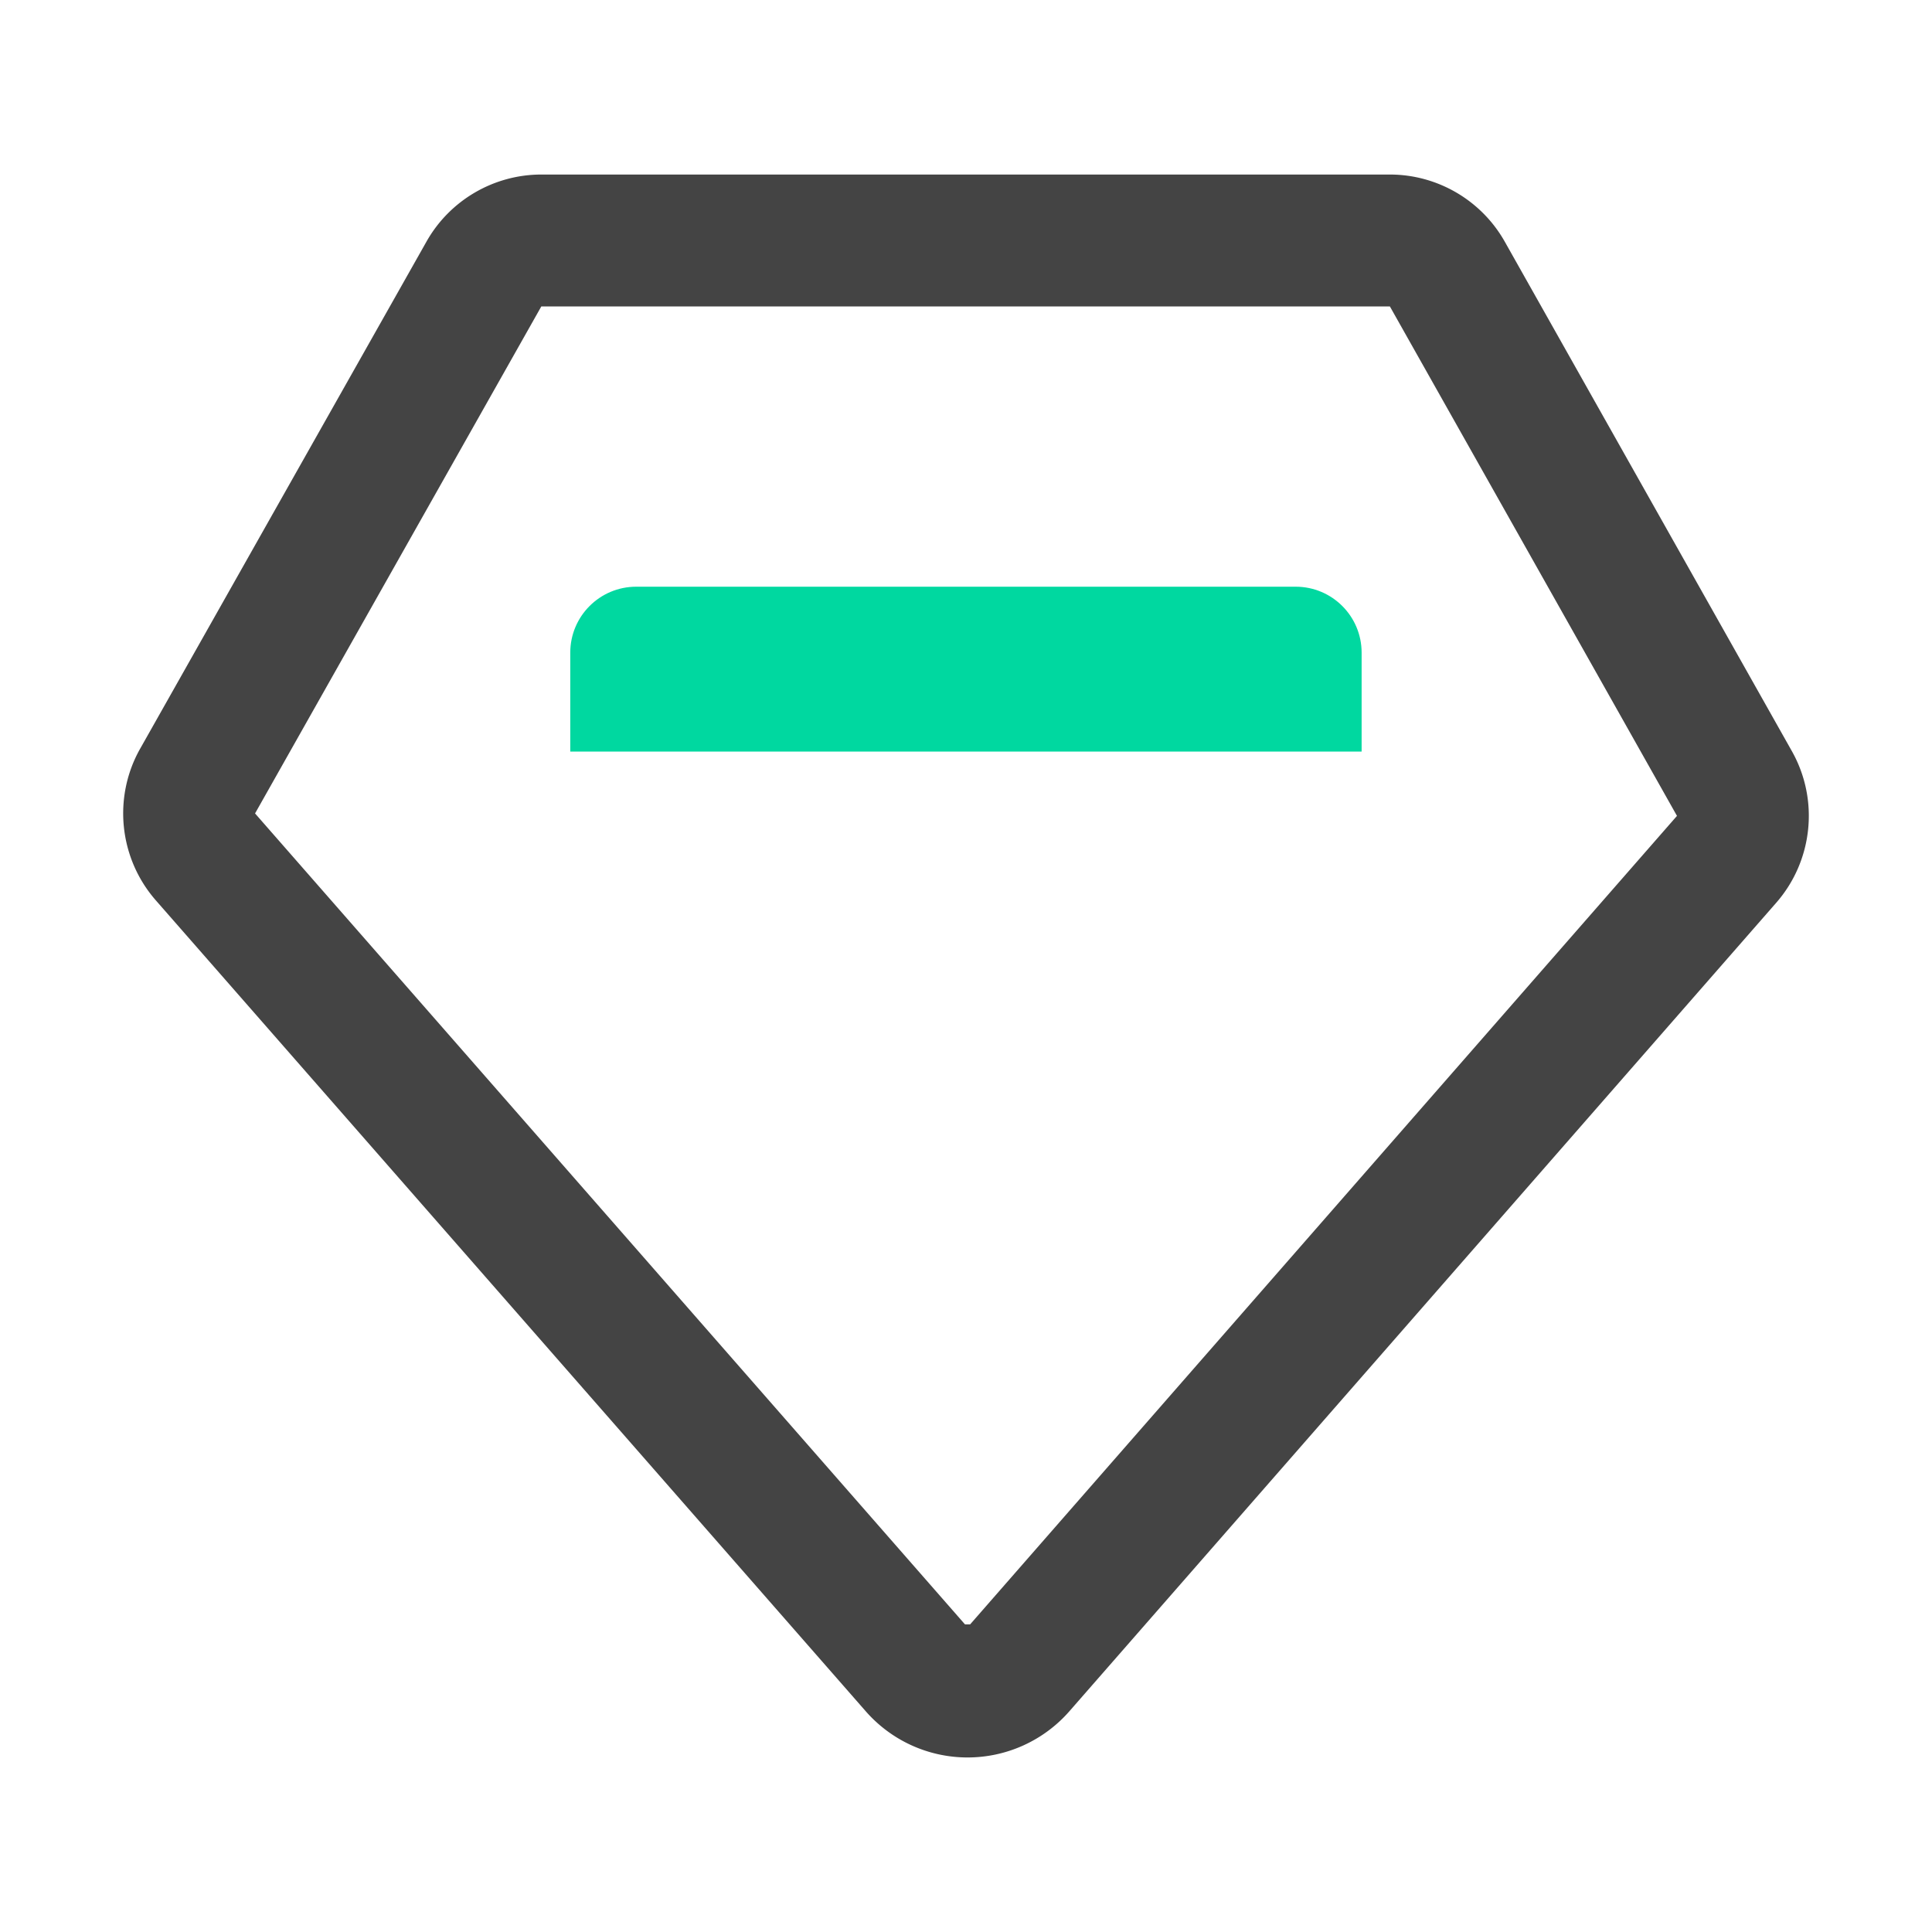 <?xml version="1.0" standalone="no"?><!DOCTYPE svg PUBLIC "-//W3C//DTD SVG 1.1//EN" "http://www.w3.org/Graphics/SVG/1.1/DTD/svg11.dtd"><svg t="1587748946963" class="icon" viewBox="0 0 1024 1024" version="1.1" xmlns="http://www.w3.org/2000/svg" p-id="2780" xmlns:xlink="http://www.w3.org/1999/xlink" width="200" height="200"><defs><style type="text/css"></style></defs><path d="M512.836 931.491a71.731 71.731 0 0 1-53.982-24.491l-376.27-429.8c-19.507-22.289-22.852-54.605-8.295-80.401 0-0.008 0.017-0.008 0.017-0.017L226.046 128.049c12.356-21.914 35.687-35.541 60.86-35.541h449.759c25.191 0 48.521 13.637 60.894 35.584l152.167 270.021c14.524 25.771 11.196 58.044-8.243 80.316L566.817 906.975a71.72 71.72 0 0 1-53.981 24.516z m-1.298-70.528c0.46-0.008 2.679-0.034 2.645 0l374.649-428.528-152.167-270.021H286.906L135.184 431.137l376.287 429.825h0.068z m-376.372-429.808v-0.008 0.008z" fill="#444444" p-id="2781"></path><path d="M721.686 398.348H302.254v-52.429c0-19.304 15.648-34.953 34.953-34.953h349.527c19.304 0 34.953 15.648 34.953 34.953v52.429z" fill="#00D8A0" p-id="2782"></path></svg>